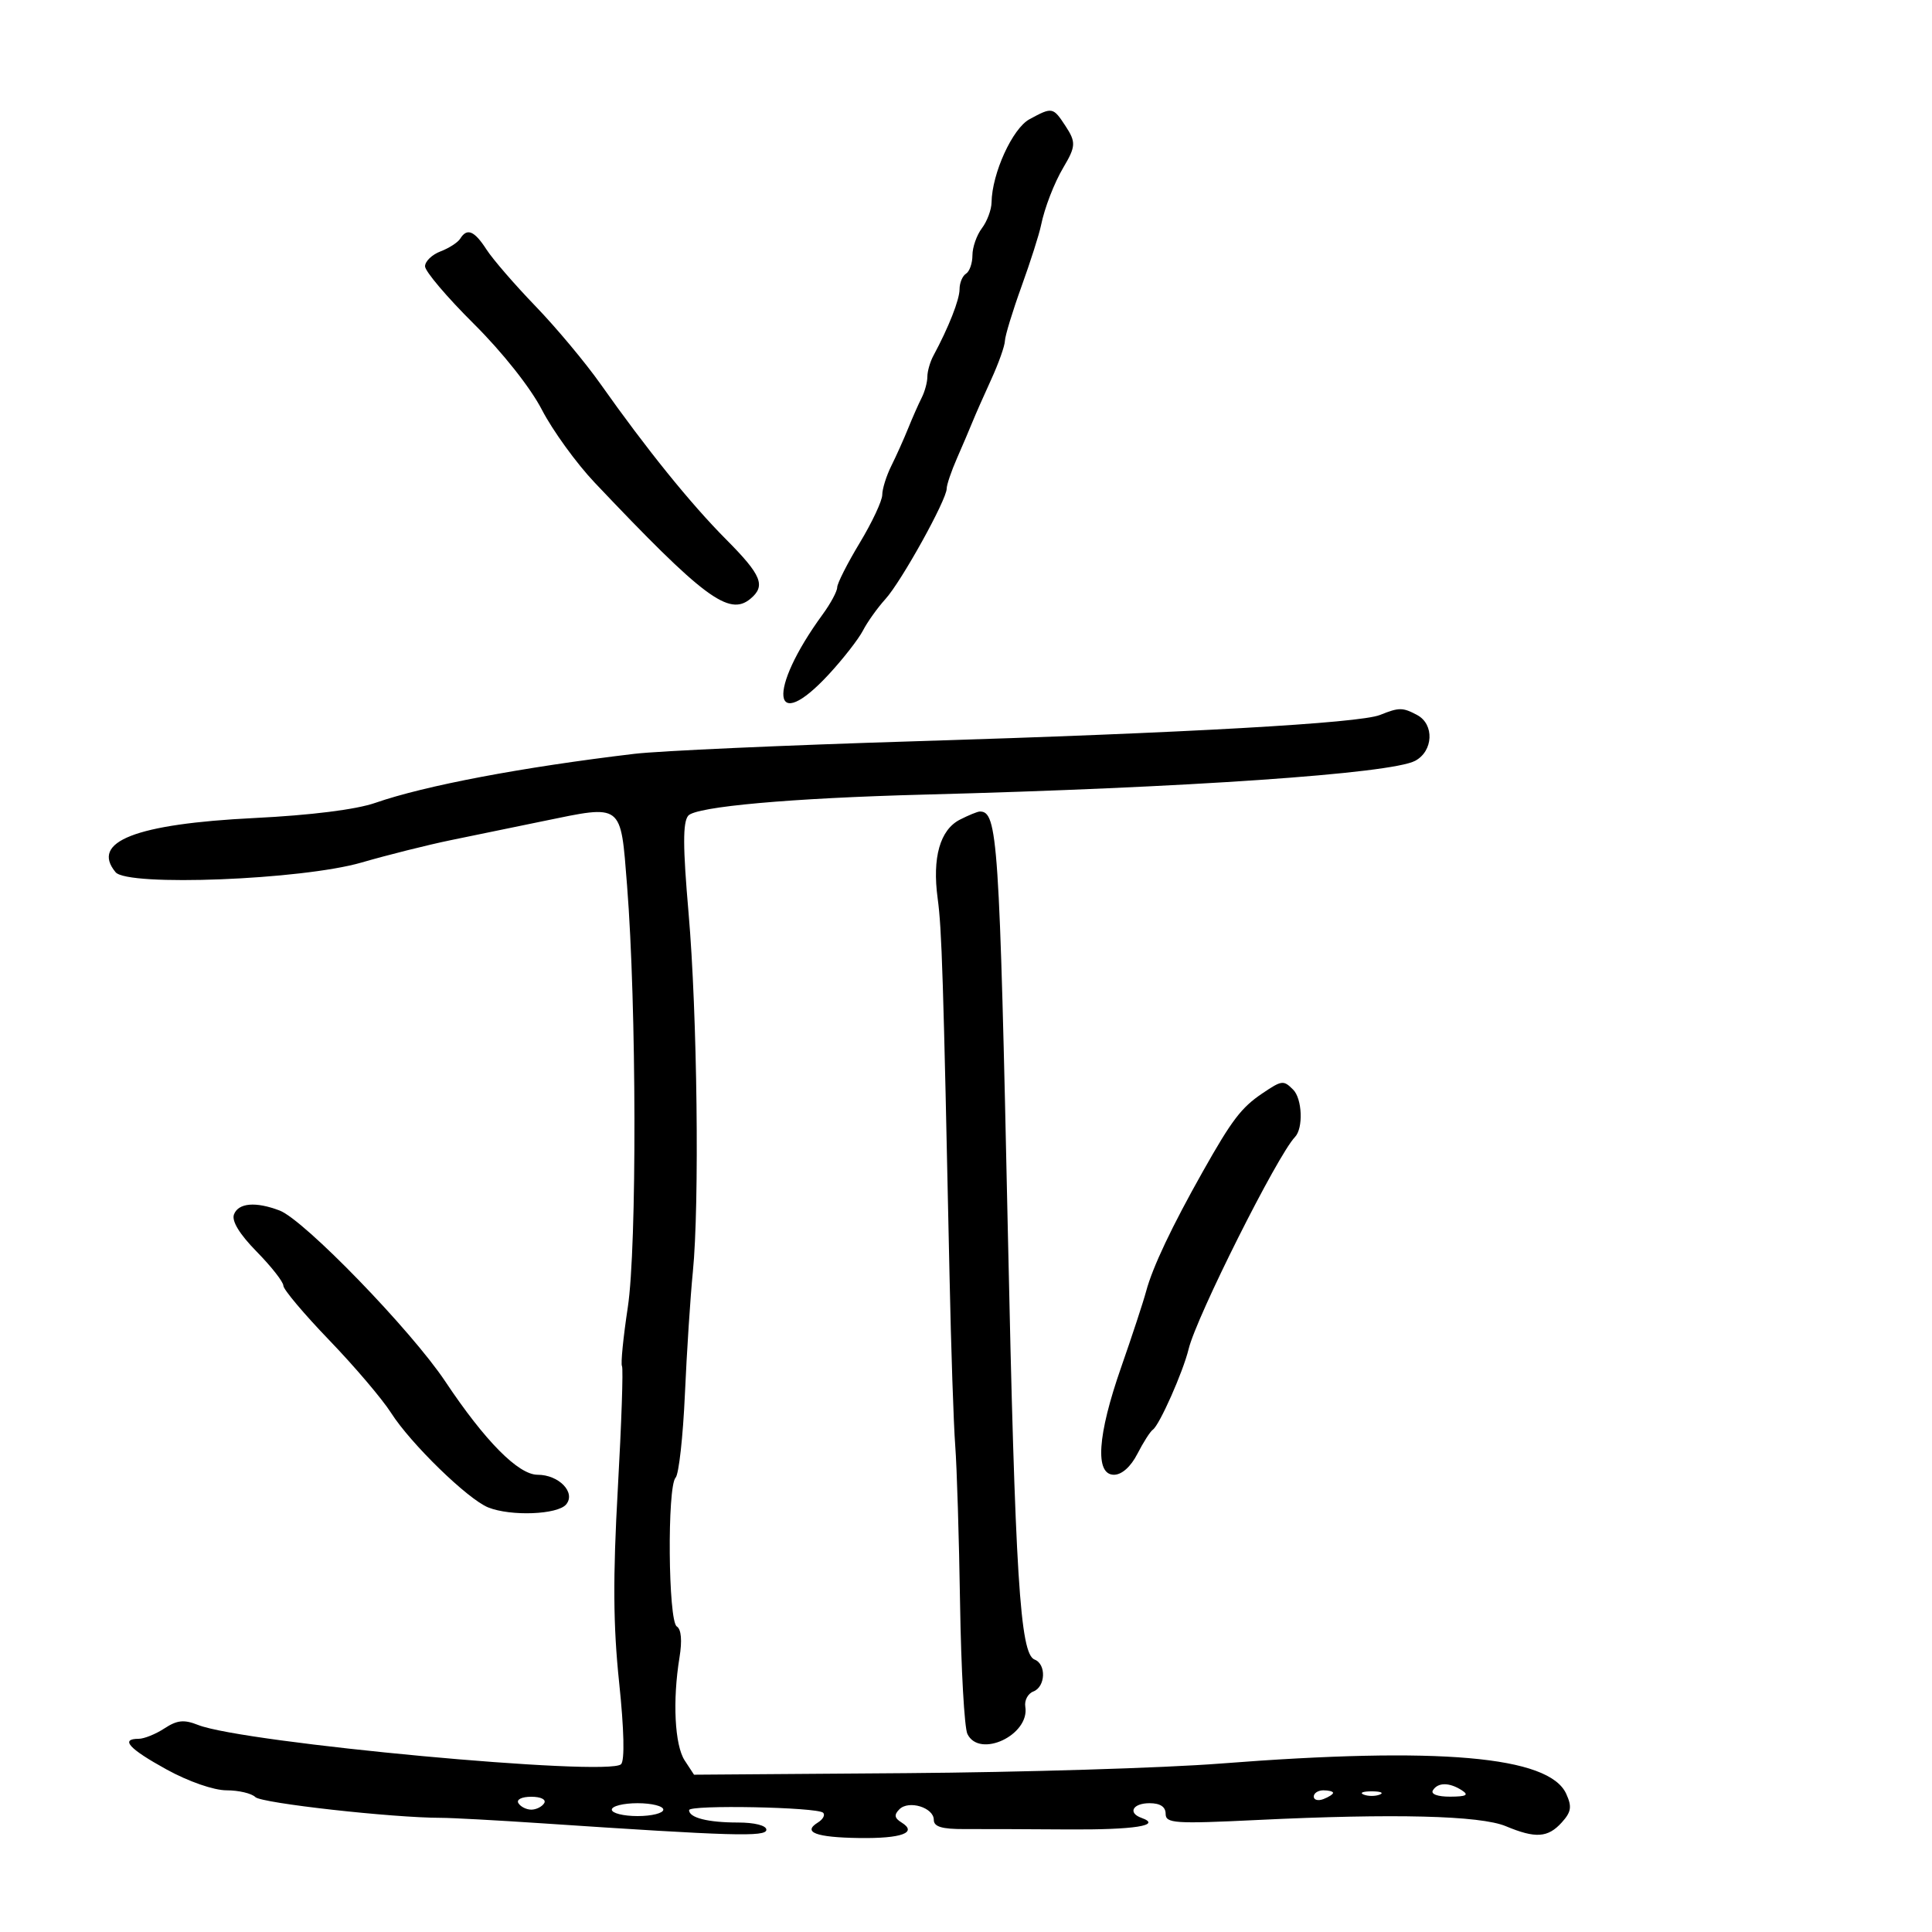 <svg xmlns="http://www.w3.org/2000/svg" width="300" height="300" viewBox="0 0 300 300" version="1.1">
  <defs/>
  <path d="M214.282,111.019 C217.251,109.825 217.807,109.826 220.066,111.035 C222.75,112.472 222.566,116.626 219.75,118.136 C216.021,120.137 184.265,122.323 143.5,123.385 C122.883,123.923 108.037,125.251 106.865,126.663 C106.014,127.688 106.028,131.498 106.92,141.767 C108.275,157.362 108.629,187.055 107.585,197.5 C107.2,201.35 106.645,209.9 106.351,216.5 C106.057,223.1 105.408,228.928 104.908,229.45 C103.584,230.835 103.752,251.729 105.094,252.558 C105.787,252.986 105.94,254.75 105.512,257.367 C104.416,264.068 104.765,270.993 106.319,273.364 L107.767,275.575 L140.634,275.334 C158.71,275.201 180.7,274.531 189.5,273.845 C223.484,271.197 240.533,272.686 243.198,278.535 C244.116,280.55 243.991,281.352 242.504,282.996 C240.354,285.371 238.437,285.498 233.824,283.571 C229.856,281.913 216.456,281.578 195.25,282.606 C182.4,283.229 181,283.135 181,281.648 C181,280.557 180.156,280 178.5,280 C175.899,280 175.075,281.503 177.25,282.28 C180.537,283.454 176.143,284.145 165.841,284.074 C159.603,284.031 152.363,284.005 149.75,284.017 C146.256,284.031 145,283.653 145,282.586 C145,280.678 141.116,279.484 139.658,280.942 C138.803,281.797 138.884,282.31 139.979,282.987 C142.544,284.572 140.015,285.503 133.402,285.407 C126.693,285.31 124.56,284.508 127,283 C127.793,282.51 128.161,281.827 127.817,281.483 C126.937,280.604 107,280.215 107,281.078 C107,282.259 109.923,283 114.582,283 C117.178,283 119,283.462 119,284.121 C119,285.258 113.74,285.107 84,283.112 C77.125,282.651 70.15,282.274 68.5,282.273 C60.961,282.272 40.599,279.999 39.653,279.053 C39.074,278.474 37.06,278 35.177,278 C33.198,278 29.274,276.637 25.877,274.769 C20.026,271.553 18.612,270 21.535,270 C22.38,270 24.182,269.272 25.541,268.381 C27.508,267.092 28.572,266.984 30.756,267.85 C37.793,270.639 94.455,275.9 96.437,273.948 C97.021,273.374 96.908,268.578 96.14,261.263 C95.21,252.41 95.16,244.955 95.937,231.129 C96.504,221.025 96.794,212.475 96.581,212.129 C96.369,211.783 96.775,207.675 97.484,203 C98.91,193.598 98.845,156.157 97.37,137.5 C96.857,131.018 96.713,127.88 95.117,126.688 C93.538,125.508 90.538,126.232 84.354,127.504 C80.034,128.393 73.575,129.723 70,130.459 C66.425,131.195 60.185,132.759 56.133,133.935 C46.868,136.622 19.815,137.687 17.948,135.438 C14.008,130.69 21.064,127.935 39.5,127.023 C48.28,126.588 55.28,125.71 58.274,124.669 C65.991,121.984 81.064,119.131 98.5,117.055 C102.35,116.597 121.925,115.719 142,115.105 C184.228,113.813 211.118,112.293 214.282,111.019 Z M149.07,127.265 C150.406,126.585 151.782,126.023 152.128,126.015 C154.913,125.949 155.202,130.27 156.504,191.5 C157.638,244.819 158.389,256.828 160.647,257.695 C162.494,258.403 162.36,261.925 160.458,262.654 C159.61,262.98 159.047,264.042 159.208,265.015 C159.932,269.405 152.091,273.099 150.219,269.25 C149.751,268.288 149.238,259.175 149.079,249 C148.92,238.825 148.583,227.8 148.329,224.5 C148.076,221.2 147.676,209.275 147.441,198 C146.468,151.3 146.247,144.273 145.599,139.5 C144.74,133.164 145.965,128.843 149.07,127.265 Z M159.851,18.519 C163.4,16.591 163.517,16.614 165.461,19.581 C167.092,22.07 167.057,22.742 165.122,26 C163.697,28.4 162.191,32.299 161.646,35 C161.368,36.375 160.003,40.65 158.613,44.5 C157.222,48.35 156.066,52.145 156.042,52.934 C156.019,53.723 155.059,56.423 153.91,58.934 C152.76,61.445 151.456,64.4 151.012,65.5 C150.568,66.6 149.483,69.143 148.602,71.151 C147.721,73.159 147,75.285 147,75.876 C147,77.603 139.978,90.269 137.507,93 C136.262,94.375 134.689,96.577 134.01,97.894 C133.331,99.211 130.968,102.249 128.76,104.644 C119.84,114.322 119.064,107.29 127.741,95.406 C128.983,93.704 130,91.814 130,91.206 C130,90.598 131.574,87.49 133.497,84.3 C135.421,81.11 136.996,77.749 136.997,76.831 C136.999,75.913 137.633,73.888 138.407,72.331 C139.182,70.774 140.359,68.15 141.024,66.5 C141.689,64.85 142.631,62.719 143.117,61.764 C143.603,60.809 144,59.34 144,58.5 C144,57.66 144.421,56.191 144.936,55.236 C147.314,50.822 149,46.537 149,44.905 C149,43.922 149.45,42.84 150,42.5 C150.55,42.16 151,40.87 151,39.632 C151,38.395 151.661,36.509 152.468,35.441 C153.276,34.374 153.951,32.568 153.968,31.428 C154.037,26.925 157.216,19.951 159.851,18.519 Z M71.462,37.062 C72.52,35.35 73.652,35.818 75.546,38.75 C76.522,40.263 79.945,44.219 83.151,47.541 C86.358,50.864 90.898,56.297 93.24,59.615 C100.396,69.749 107.242,78.222 112.75,83.761 C118.274,89.316 118.947,90.969 116.513,92.989 C113.198,95.741 109.239,92.785 92.345,74.944 C89.509,71.95 85.822,66.862 84.152,63.638 C82.36,60.179 78.017,54.698 73.557,50.268 C69.401,46.138 66,42.127 66,41.355 C66,40.582 67.081,39.539 68.403,39.037 C69.724,38.534 71.101,37.646 71.462,37.062 Z M36.333,188.574 C37.021,186.782 39.695,186.554 43.416,187.968 C47.231,189.419 63.849,206.565 69.15,214.521 C75.308,223.763 80.49,229 83.477,229 C86.79,229 89.446,231.758 87.912,233.606 C86.593,235.195 79.327,235.478 75.815,234.076 C72.655,232.814 63.762,224.161 60.731,219.398 C59.366,217.254 55.044,212.171 51.125,208.101 C47.206,204.032 44,200.224 44,199.639 C44,199.054 42.139,196.68 39.865,194.362 C37.188,191.635 35.942,189.593 36.333,188.574 Z M196,169.791 C199.059,167.728 199.298,167.698 200.8,169.2 C202.215,170.615 202.393,175.191 201.087,176.55 C198.366,179.38 185.791,204.445 184.573,209.465 C183.709,213.026 180.039,221.299 179.012,222 C178.609,222.275 177.53,223.963 176.614,225.75 C175.586,227.757 174.194,229 172.974,229 C169.991,229 170.399,222.877 174.085,212.328 C175.781,207.473 177.531,202.15 177.973,200.5 C178.975,196.763 181.958,190.464 186.782,181.901 C191.284,173.911 192.753,171.981 196,169.791 Z M95,281 C95,281.55 96.8,282 99,282 C101.2,282 103,281.55 103,281 C103,280.45 101.2,280 99,280 C96.8,280 95,280.45 95,281 Z M222.5,278 C222.135,278.591 223.236,278.994 225.191,278.985 C227.695,278.973 228.135,278.734 227,278 C225.056,276.744 223.276,276.744 222.5,278 Z M80.5,280 C80.84,280.55 81.74,281 82.5,281 C83.26,281 84.16,280.55 84.5,280 C84.852,279.431 83.991,279 82.5,279 C81.009,279 80.148,279.431 80.5,280 Z M204,278.969 C204,279.501 204.675,279.678 205.5,279.362 C206.325,279.045 207,278.609 207,278.393 C207,278.177 206.325,278 205.5,278 C204.675,278 204,278.436 204,278.969 Z M211.75,278.662 C212.438,278.94 213.563,278.94 214.25,278.662 C214.938,278.385 214.375,278.158 213,278.158 C211.625,278.158 211.063,278.385 211.75,278.662 Z"/>
</svg>

